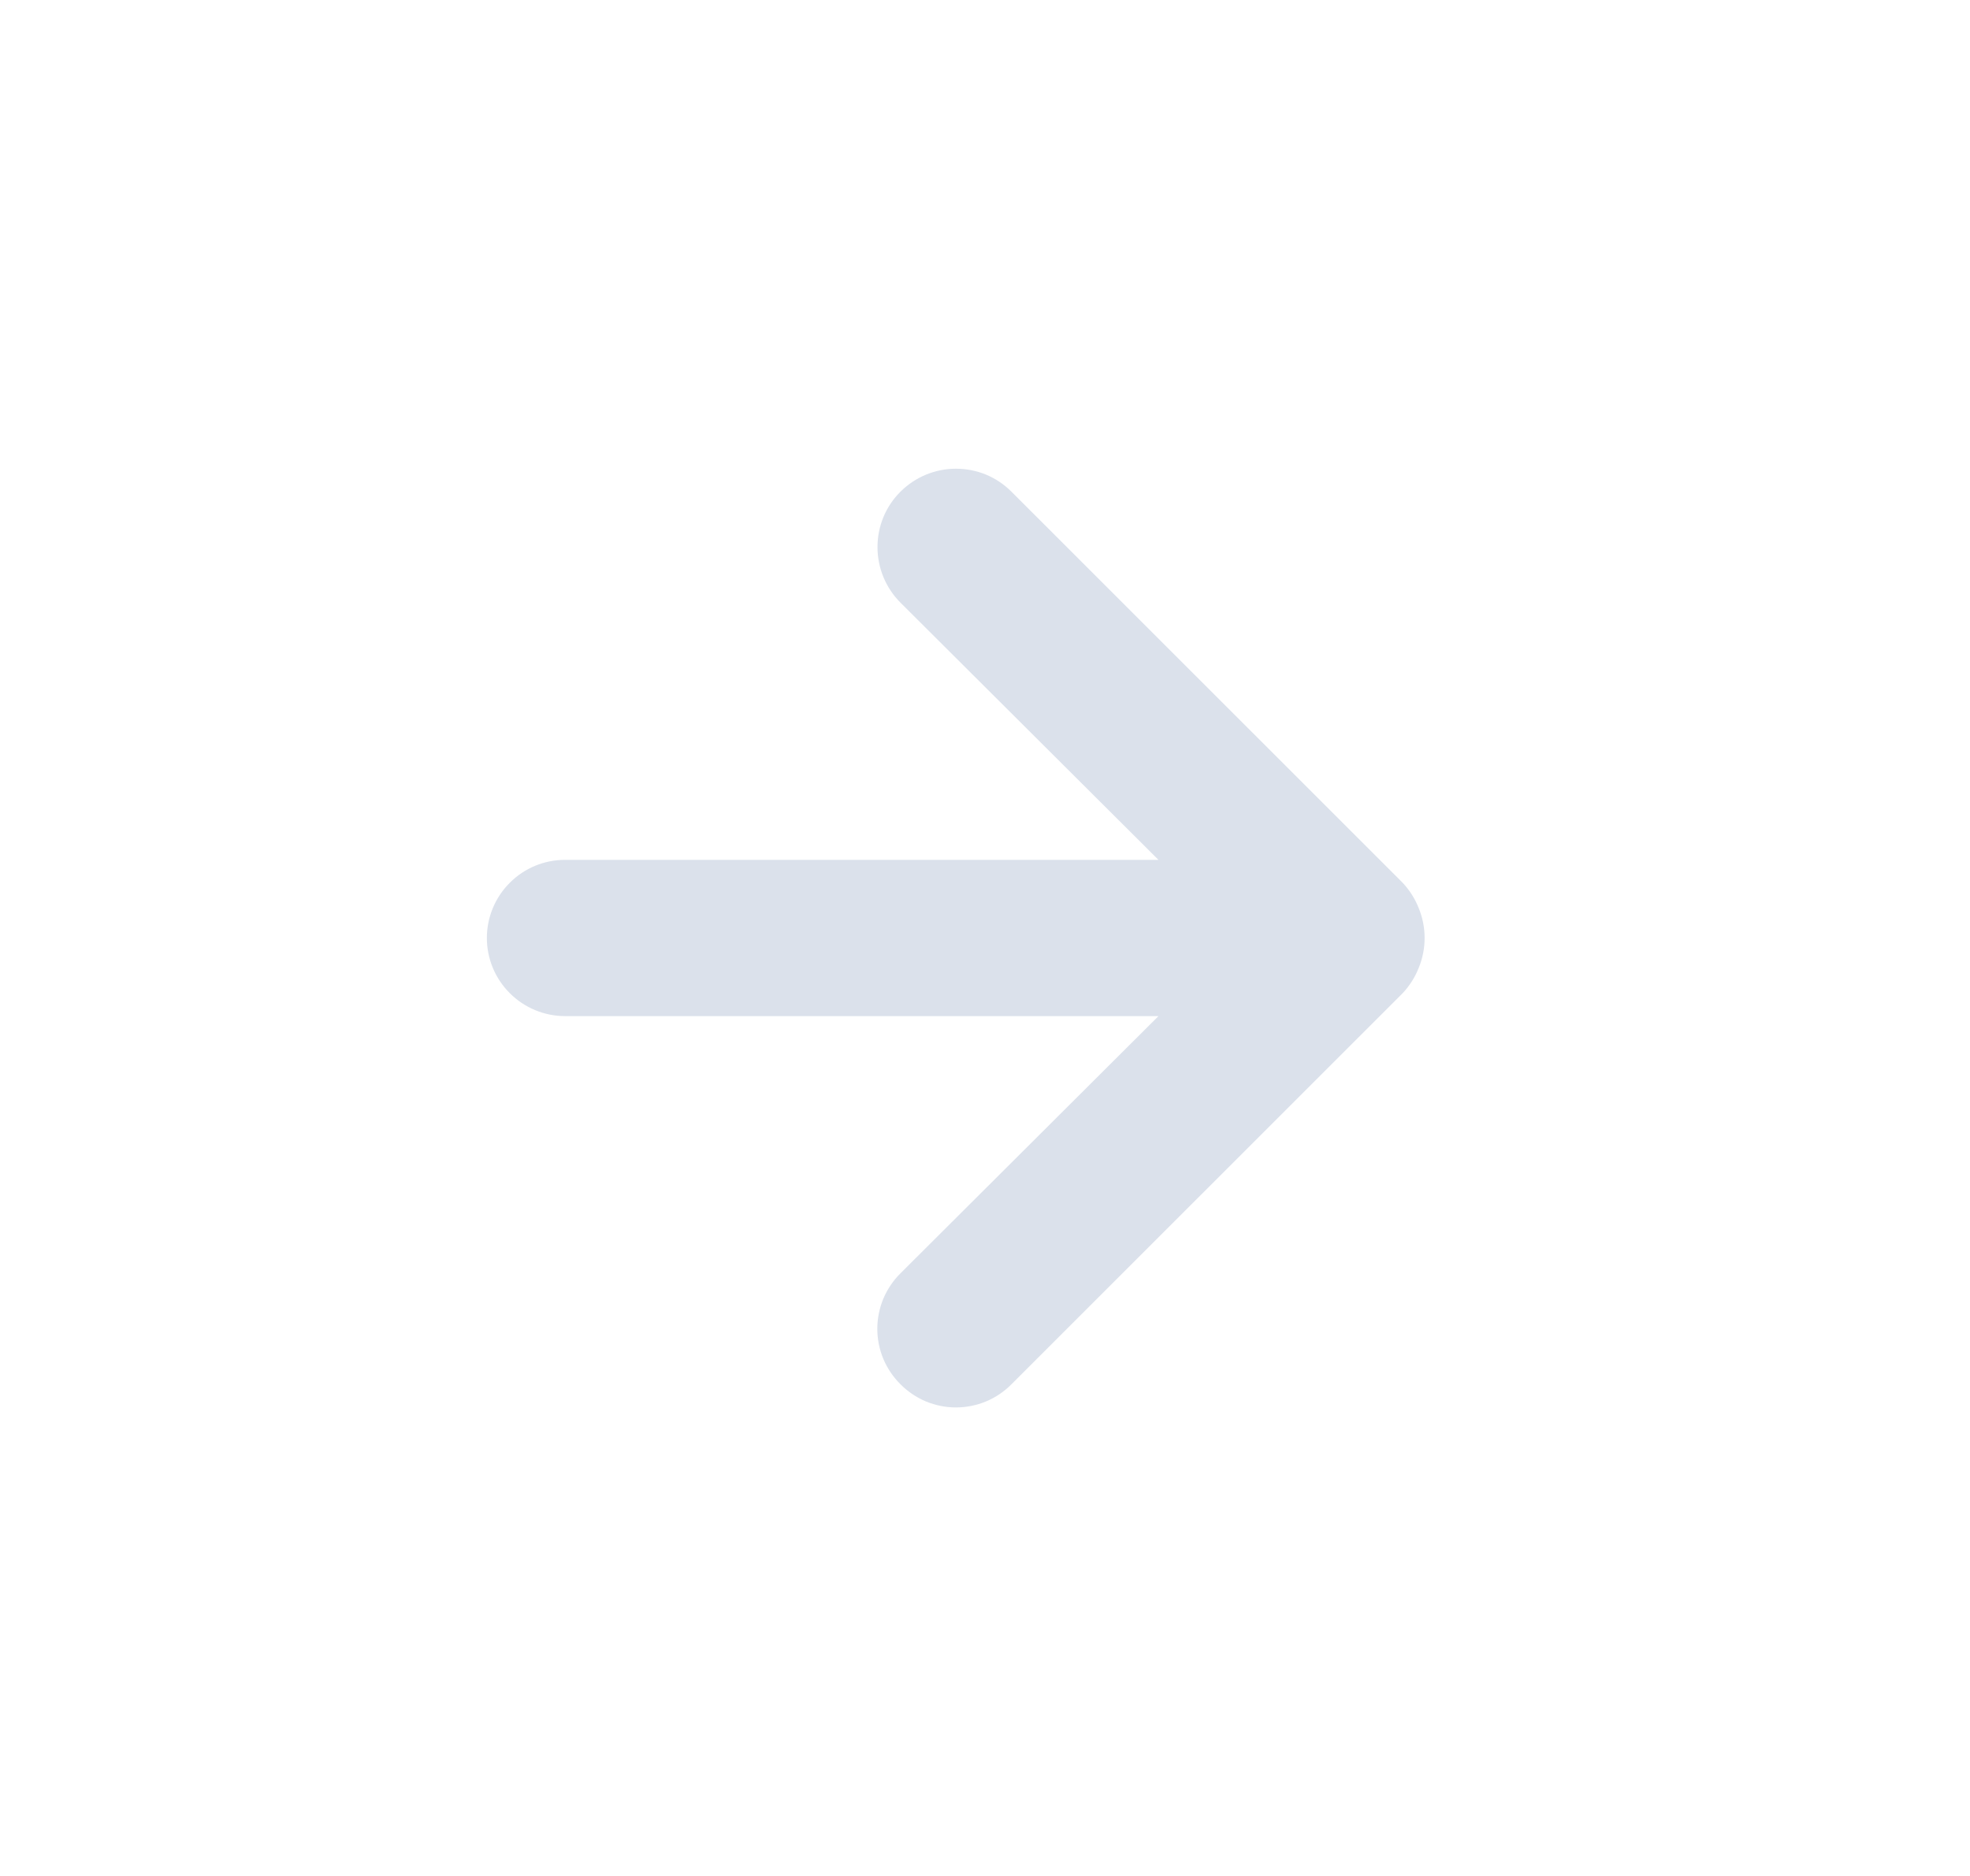 <svg width="21" height="20" viewBox="0 0 21 20" fill="none" xmlns="http://www.w3.org/2000/svg">
<path d="M15.124 9.683C15.084 9.581 15.025 9.488 14.949 9.408L10.782 5.242C10.704 5.164 10.612 5.102 10.511 5.06C10.409 5.018 10.3 4.997 10.19 4.997C9.969 4.997 9.756 5.085 9.599 5.242C9.521 5.319 9.459 5.412 9.417 5.513C9.375 5.615 9.354 5.723 9.354 5.833C9.354 6.055 9.442 6.268 9.599 6.425L12.349 9.167H6.024C5.803 9.167 5.591 9.254 5.435 9.411C5.278 9.567 5.19 9.779 5.19 10C5.19 10.221 5.278 10.433 5.435 10.589C5.591 10.745 5.803 10.833 6.024 10.833H12.349L9.599 13.575C9.521 13.652 9.459 13.745 9.416 13.846C9.374 13.948 9.352 14.057 9.352 14.167C9.352 14.277 9.374 14.386 9.416 14.487C9.459 14.589 9.521 14.681 9.599 14.758C9.676 14.836 9.768 14.898 9.87 14.941C9.972 14.983 10.08 15.005 10.19 15.005C10.3 15.005 10.409 14.983 10.511 14.941C10.613 14.898 10.705 14.836 10.782 14.758L14.949 10.592C15.025 10.512 15.084 10.419 15.124 10.317C15.207 10.114 15.207 9.886 15.124 9.683Z" fill="#DBE1EB"/>
</svg>
